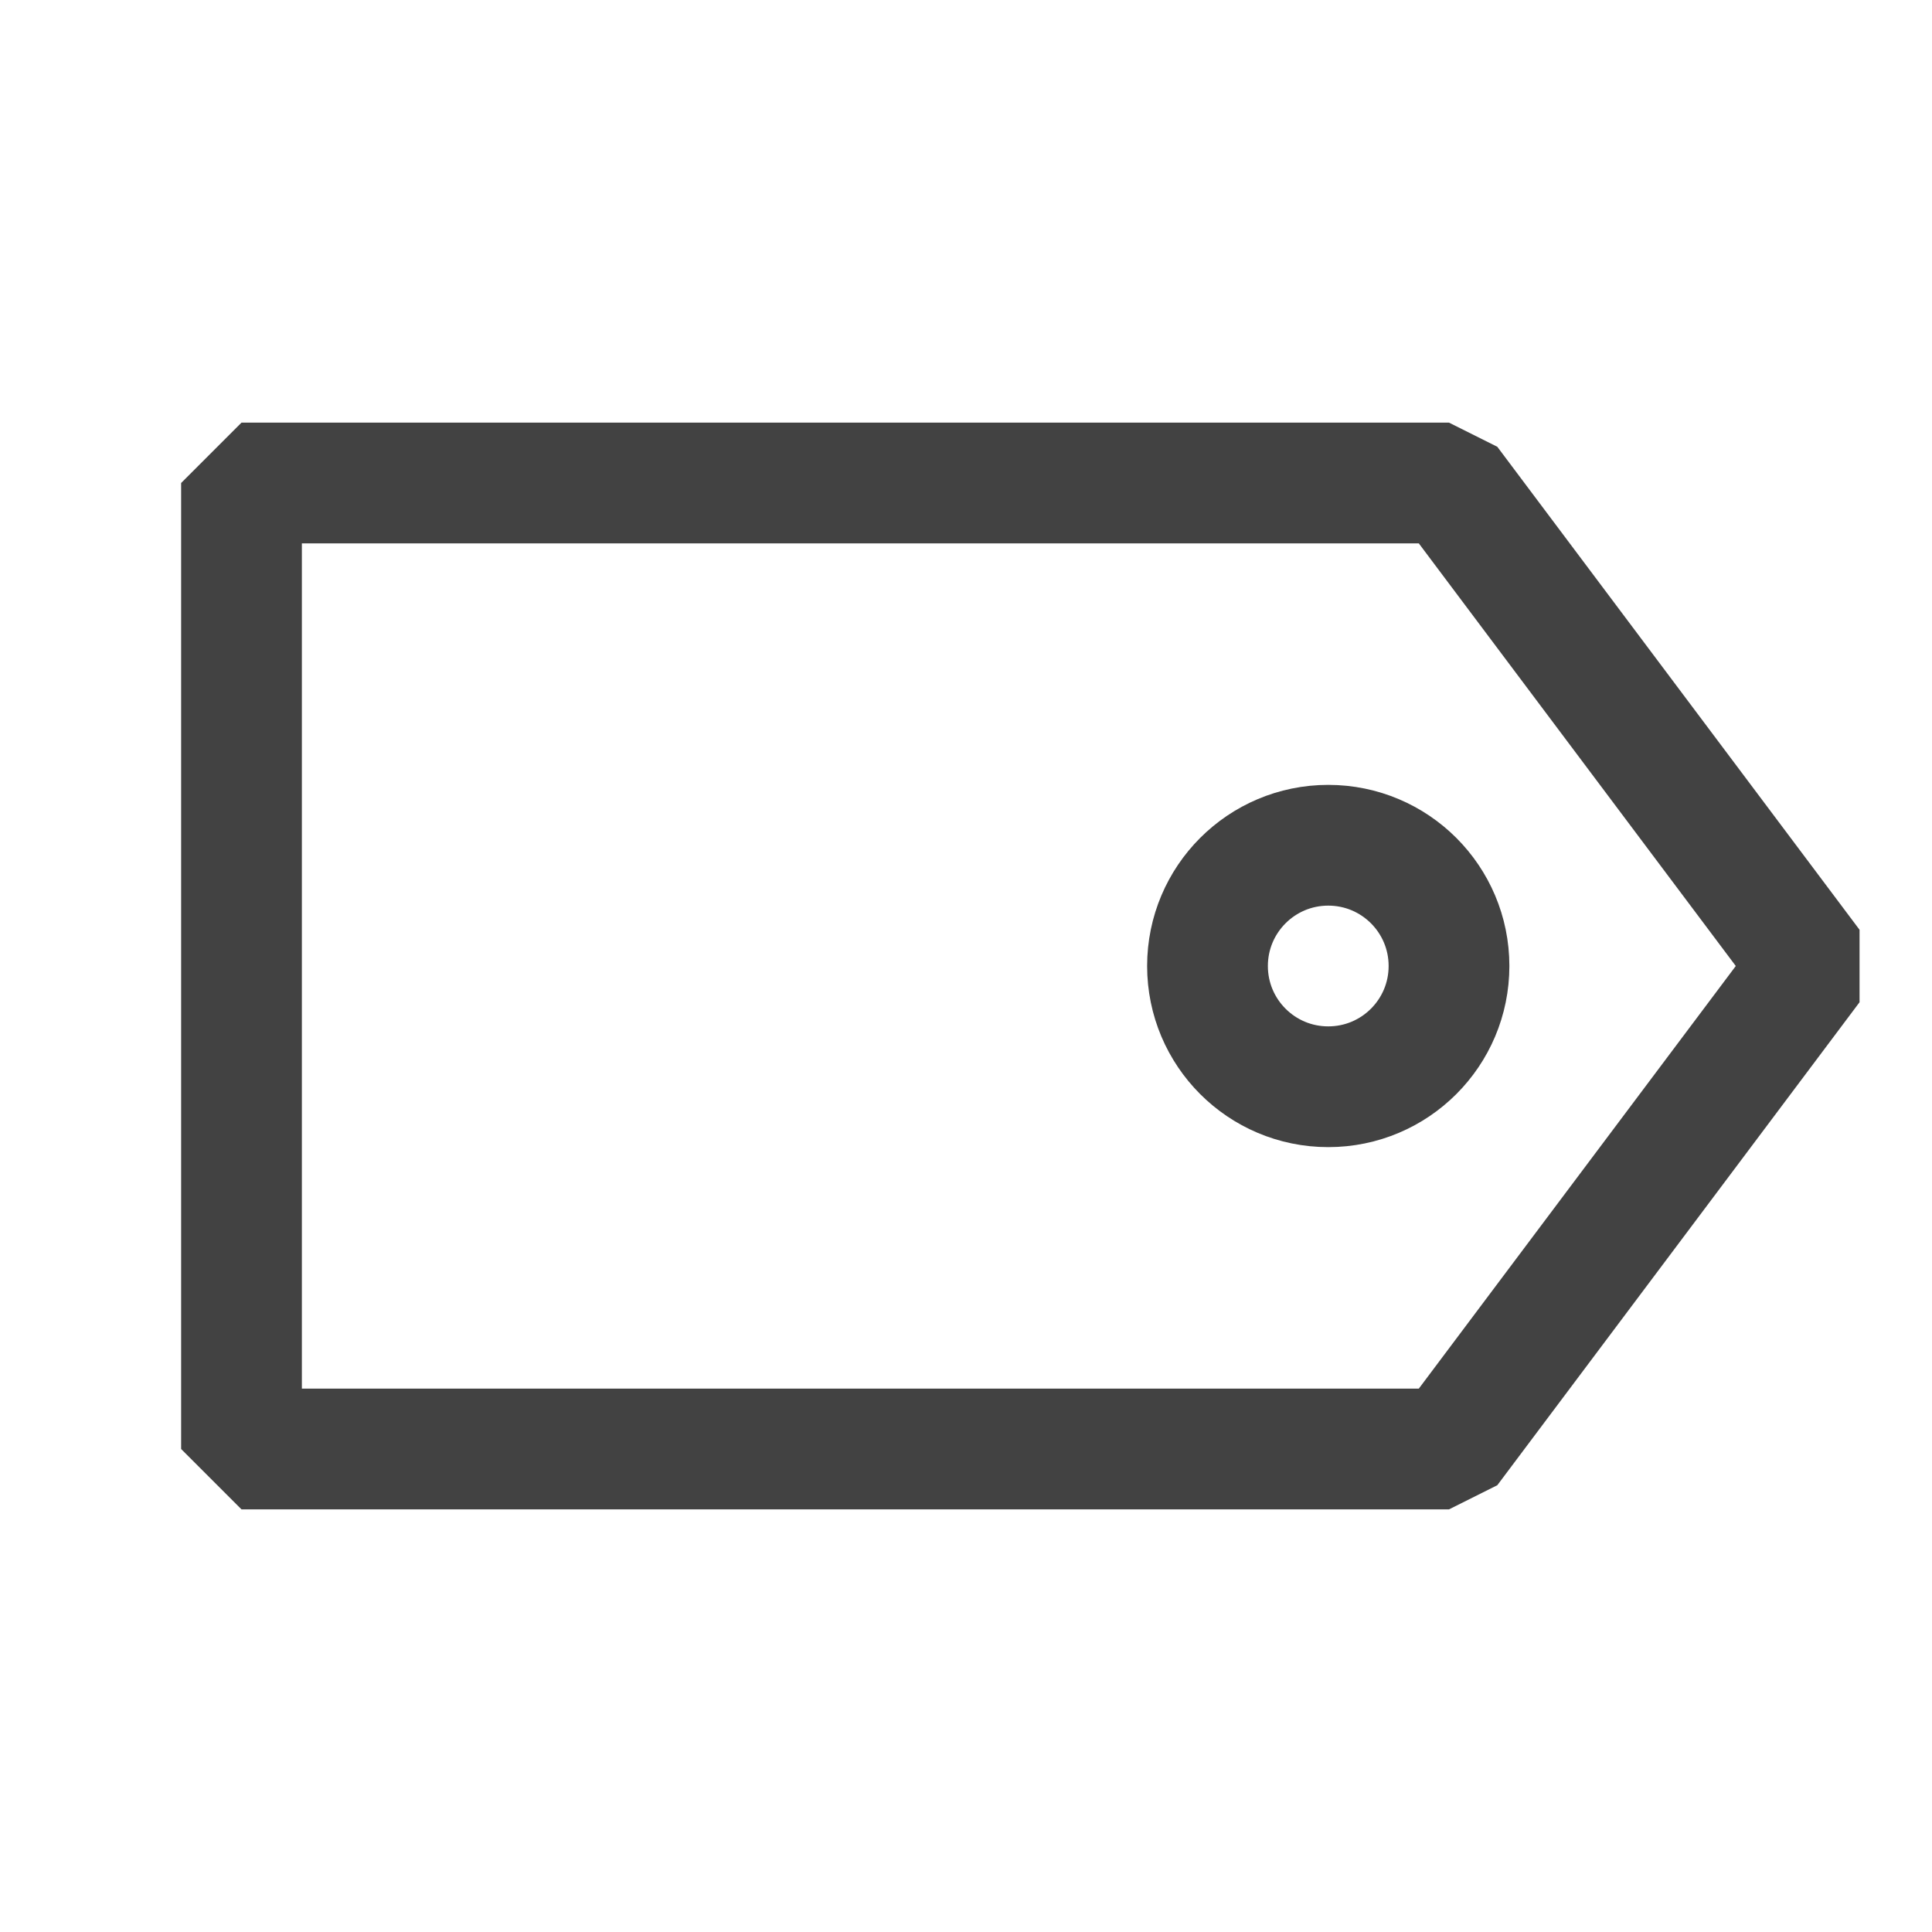 <svg width="16" height="16" viewBox="0 0 16 16" fill="none" xmlns="http://www.w3.org/2000/svg">
<path d="M12 4H2V12H12L15 8L12 4ZM11 9C10.447 9 10 8.552 10 8C10 7.448 10.447 7 11 7C11.553 7 12 7.448 12 8C12 8.552 11.553 9 11 9Z" stroke="#424242" stroke-linejoin="bevel"/>
</svg>
